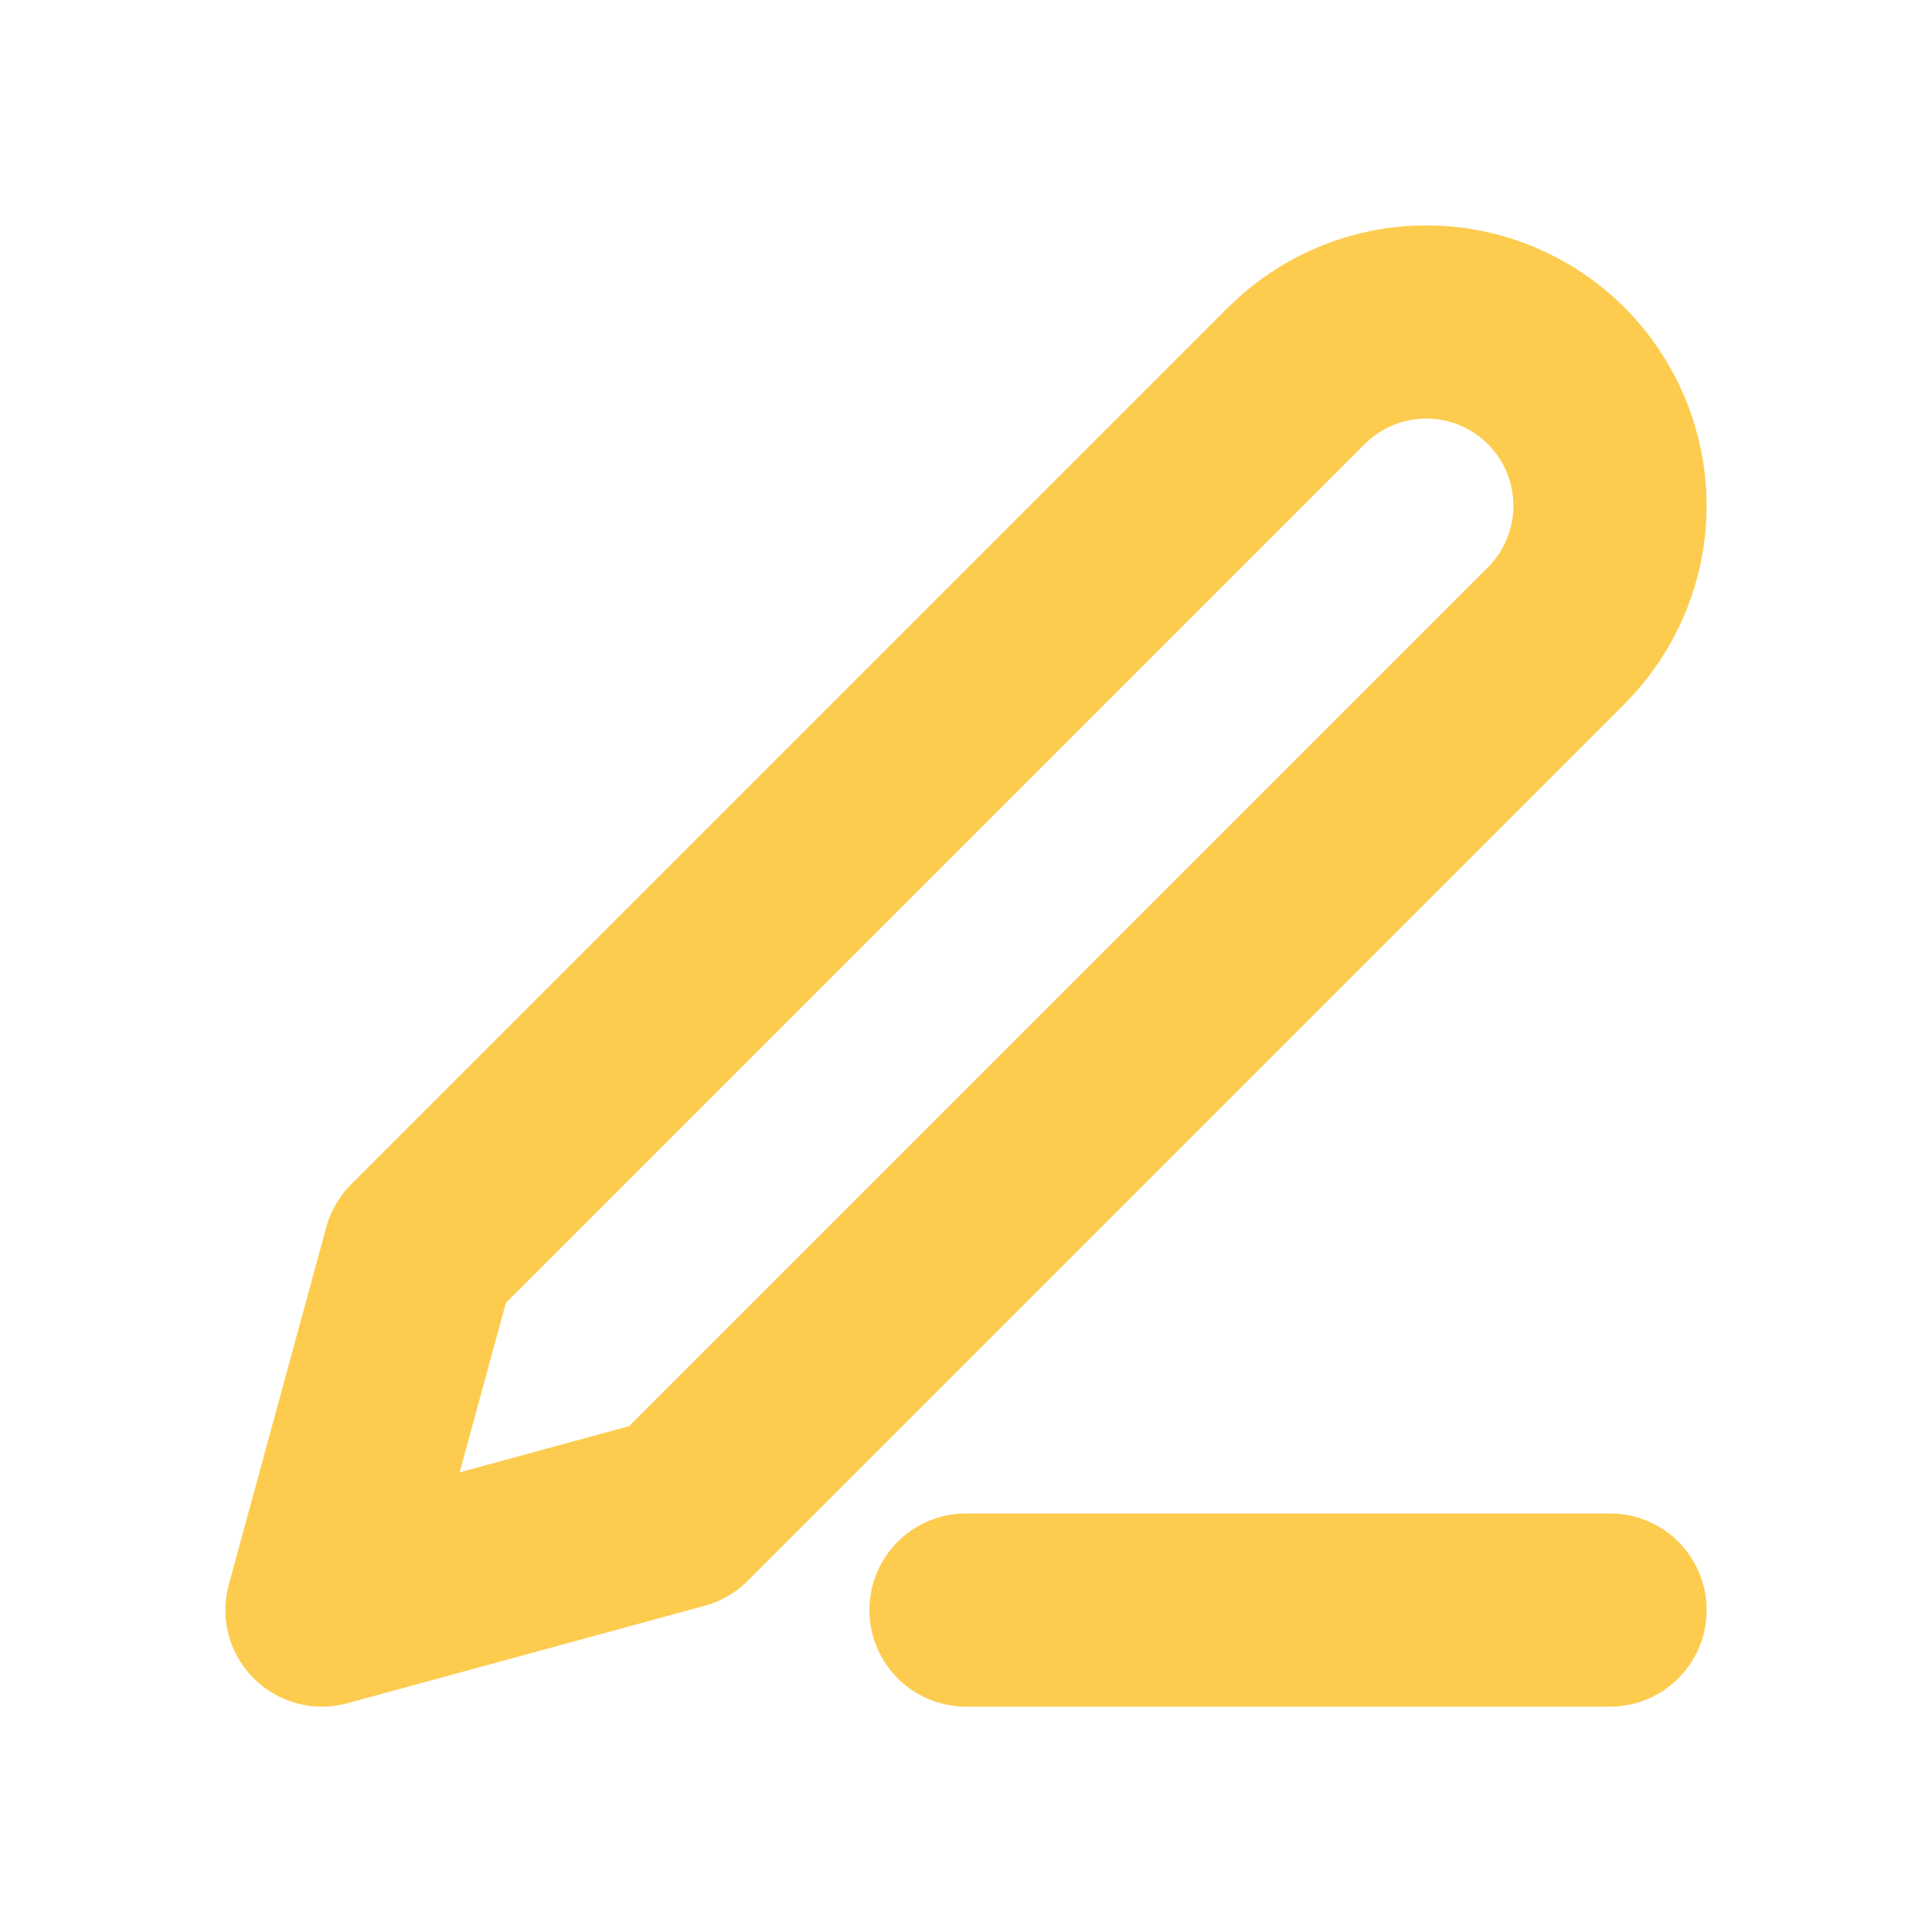 <svg width="20" height="20" viewBox="0 0 20 20" fill="none" xmlns="http://www.w3.org/2000/svg">
<path d="M10 16.667H16.667" stroke="#FDCC4F" stroke-width="2" stroke-linecap="round" stroke-linejoin="round"/>
<path d="M13.42 3.89C13.597 3.714 13.806 3.574 14.037 3.478C14.268 3.382 14.515 3.333 14.765 3.333C15.014 3.333 15.262 3.382 15.493 3.478C15.723 3.574 15.933 3.714 16.11 3.89C16.286 4.067 16.426 4.277 16.522 4.507C16.617 4.738 16.667 4.985 16.667 5.235C16.667 5.485 16.617 5.732 16.522 5.963C16.426 6.194 16.286 6.403 16.11 6.58L7.032 15.658L3.333 16.667L4.342 12.968L13.42 3.89Z" stroke="#FDCC4F" stroke-width="2" stroke-linecap="round" stroke-linejoin="round"/>
</svg>
